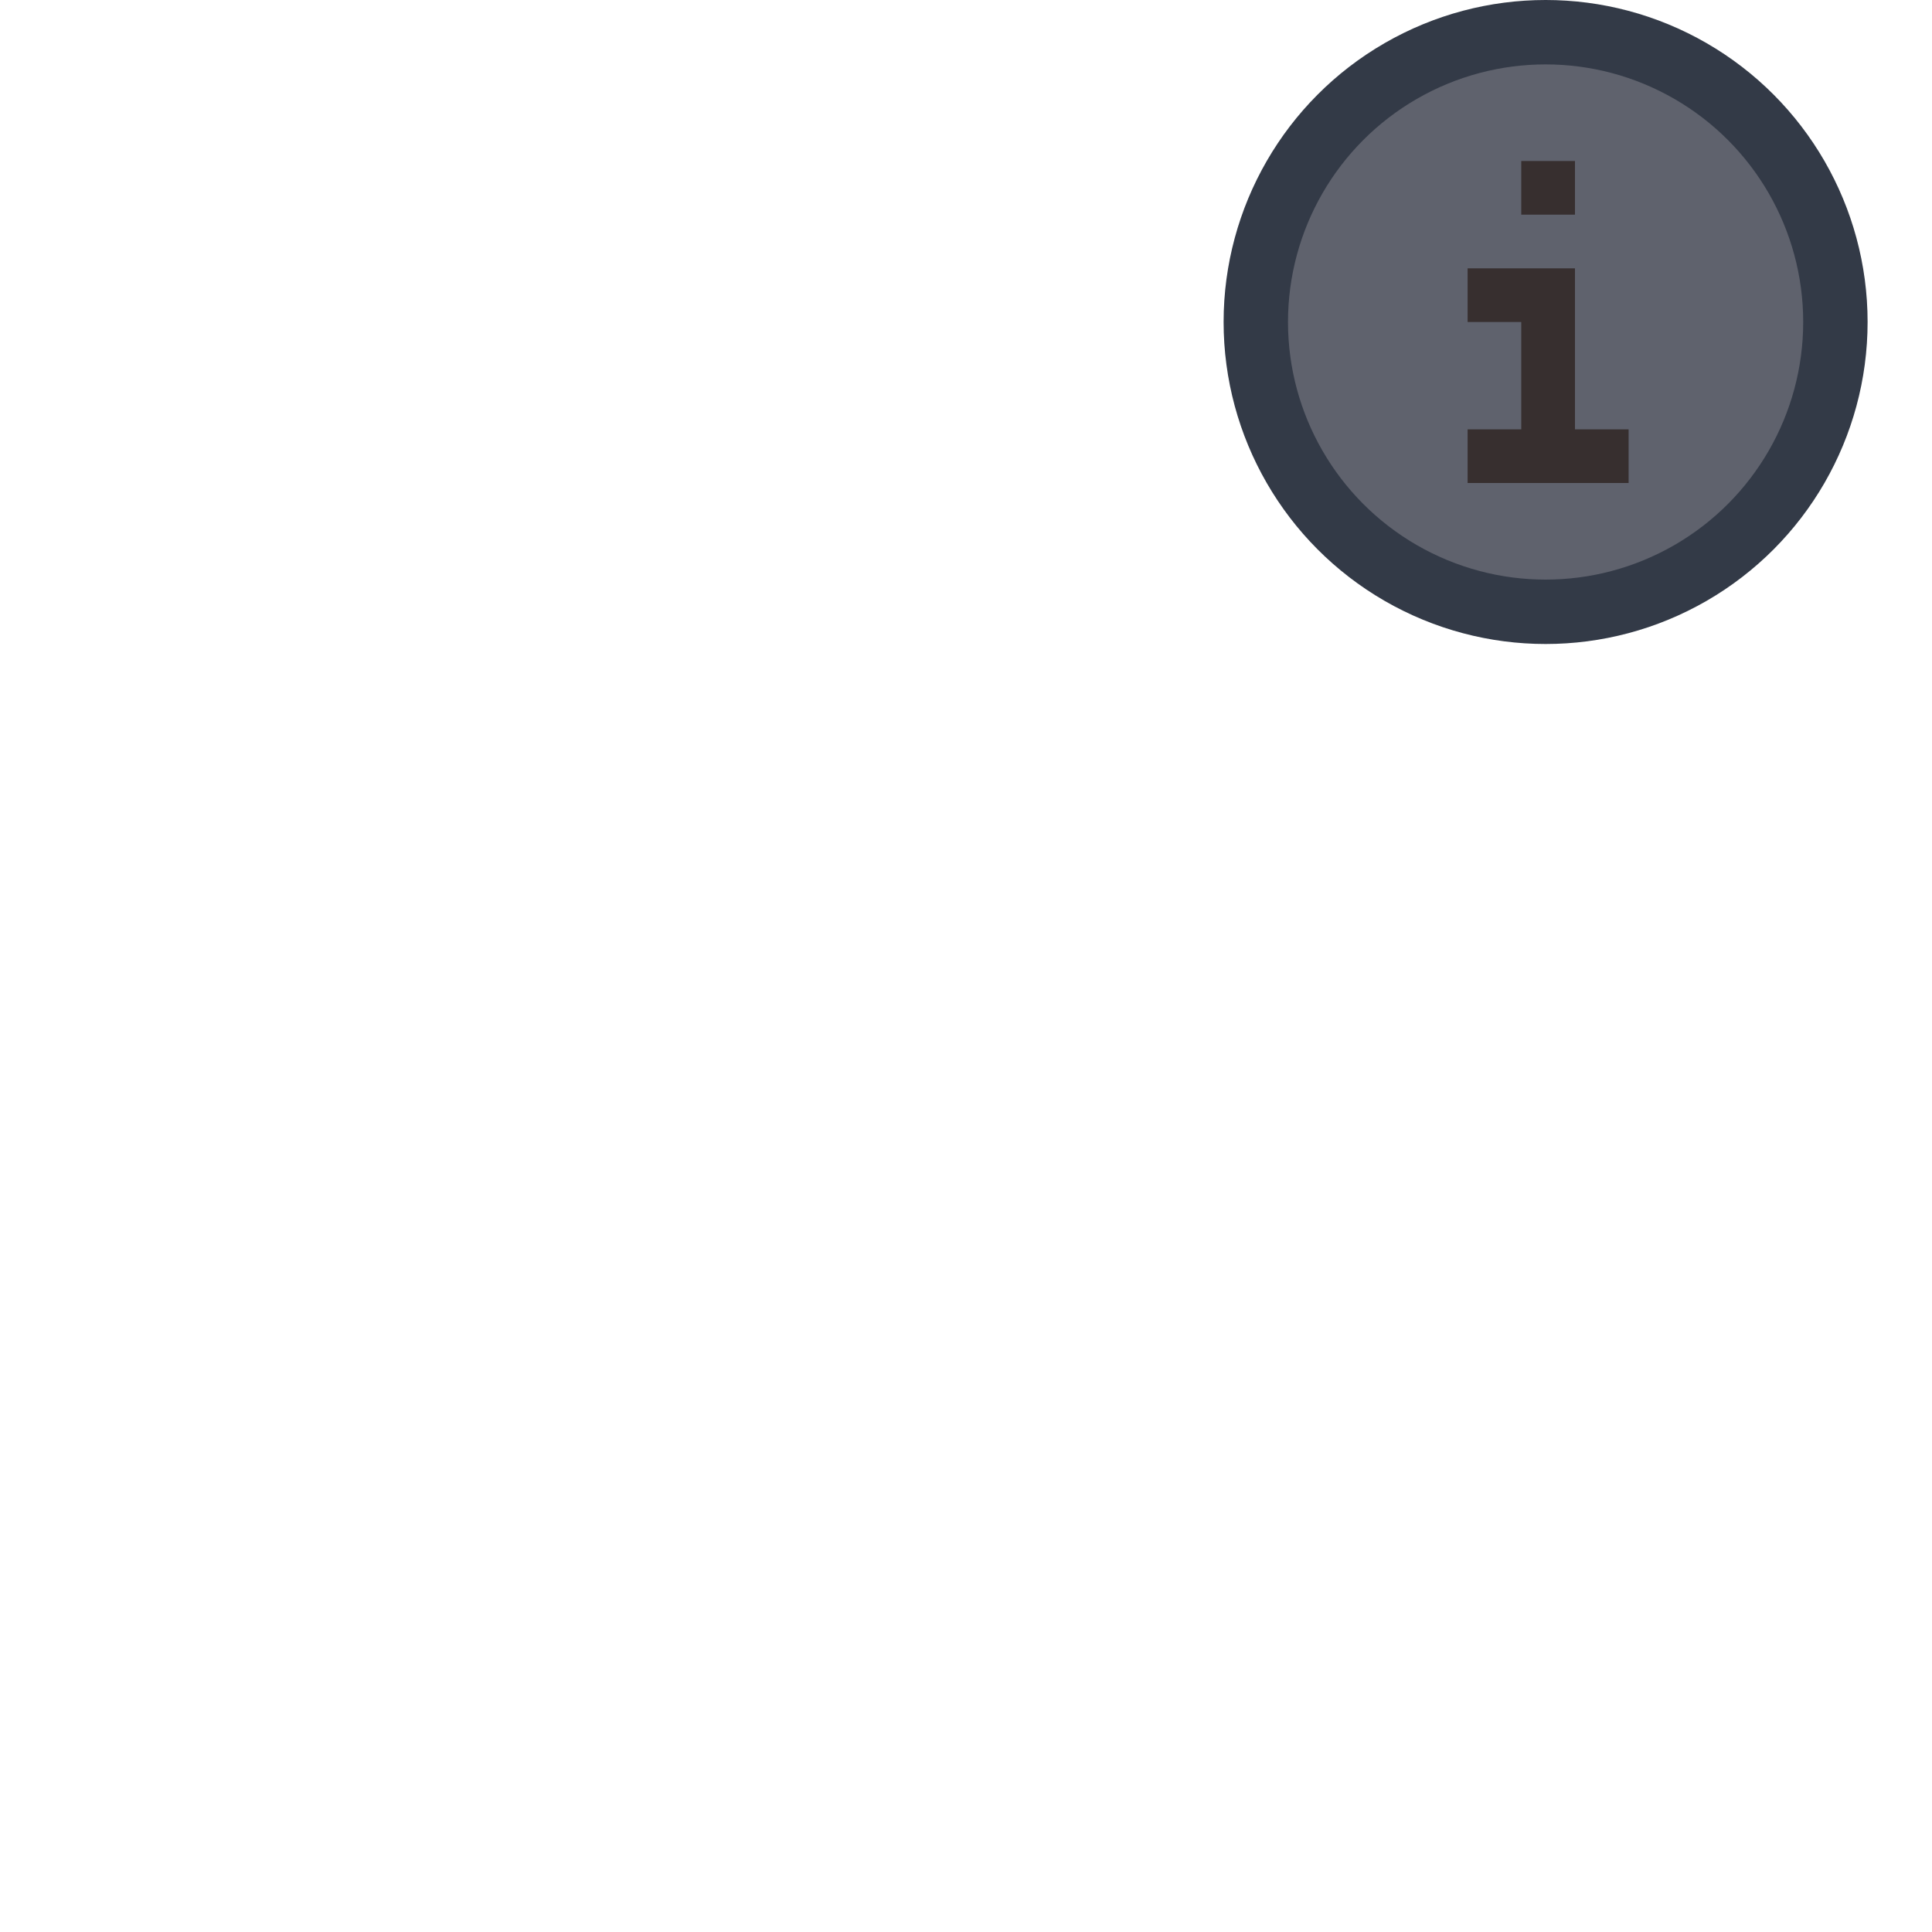 <svg width="30" height="30" viewBox="0 0 30 30" fill="none" xmlns="http://www.w3.org/2000/svg">
<circle cx="24" cy="5" r="4.5" fill="#5F626D" stroke="#333A47"/>
<path d="M23.622 2.5H24.456V3.333H23.622V2.5Z" fill="#372F2F"/>
<path d="M22.789 4.167H24.456V6.667H25.289V7.5H22.789V6.667H23.622V5H22.789V4.167Z" fill="#372F2F"/>
</svg>
